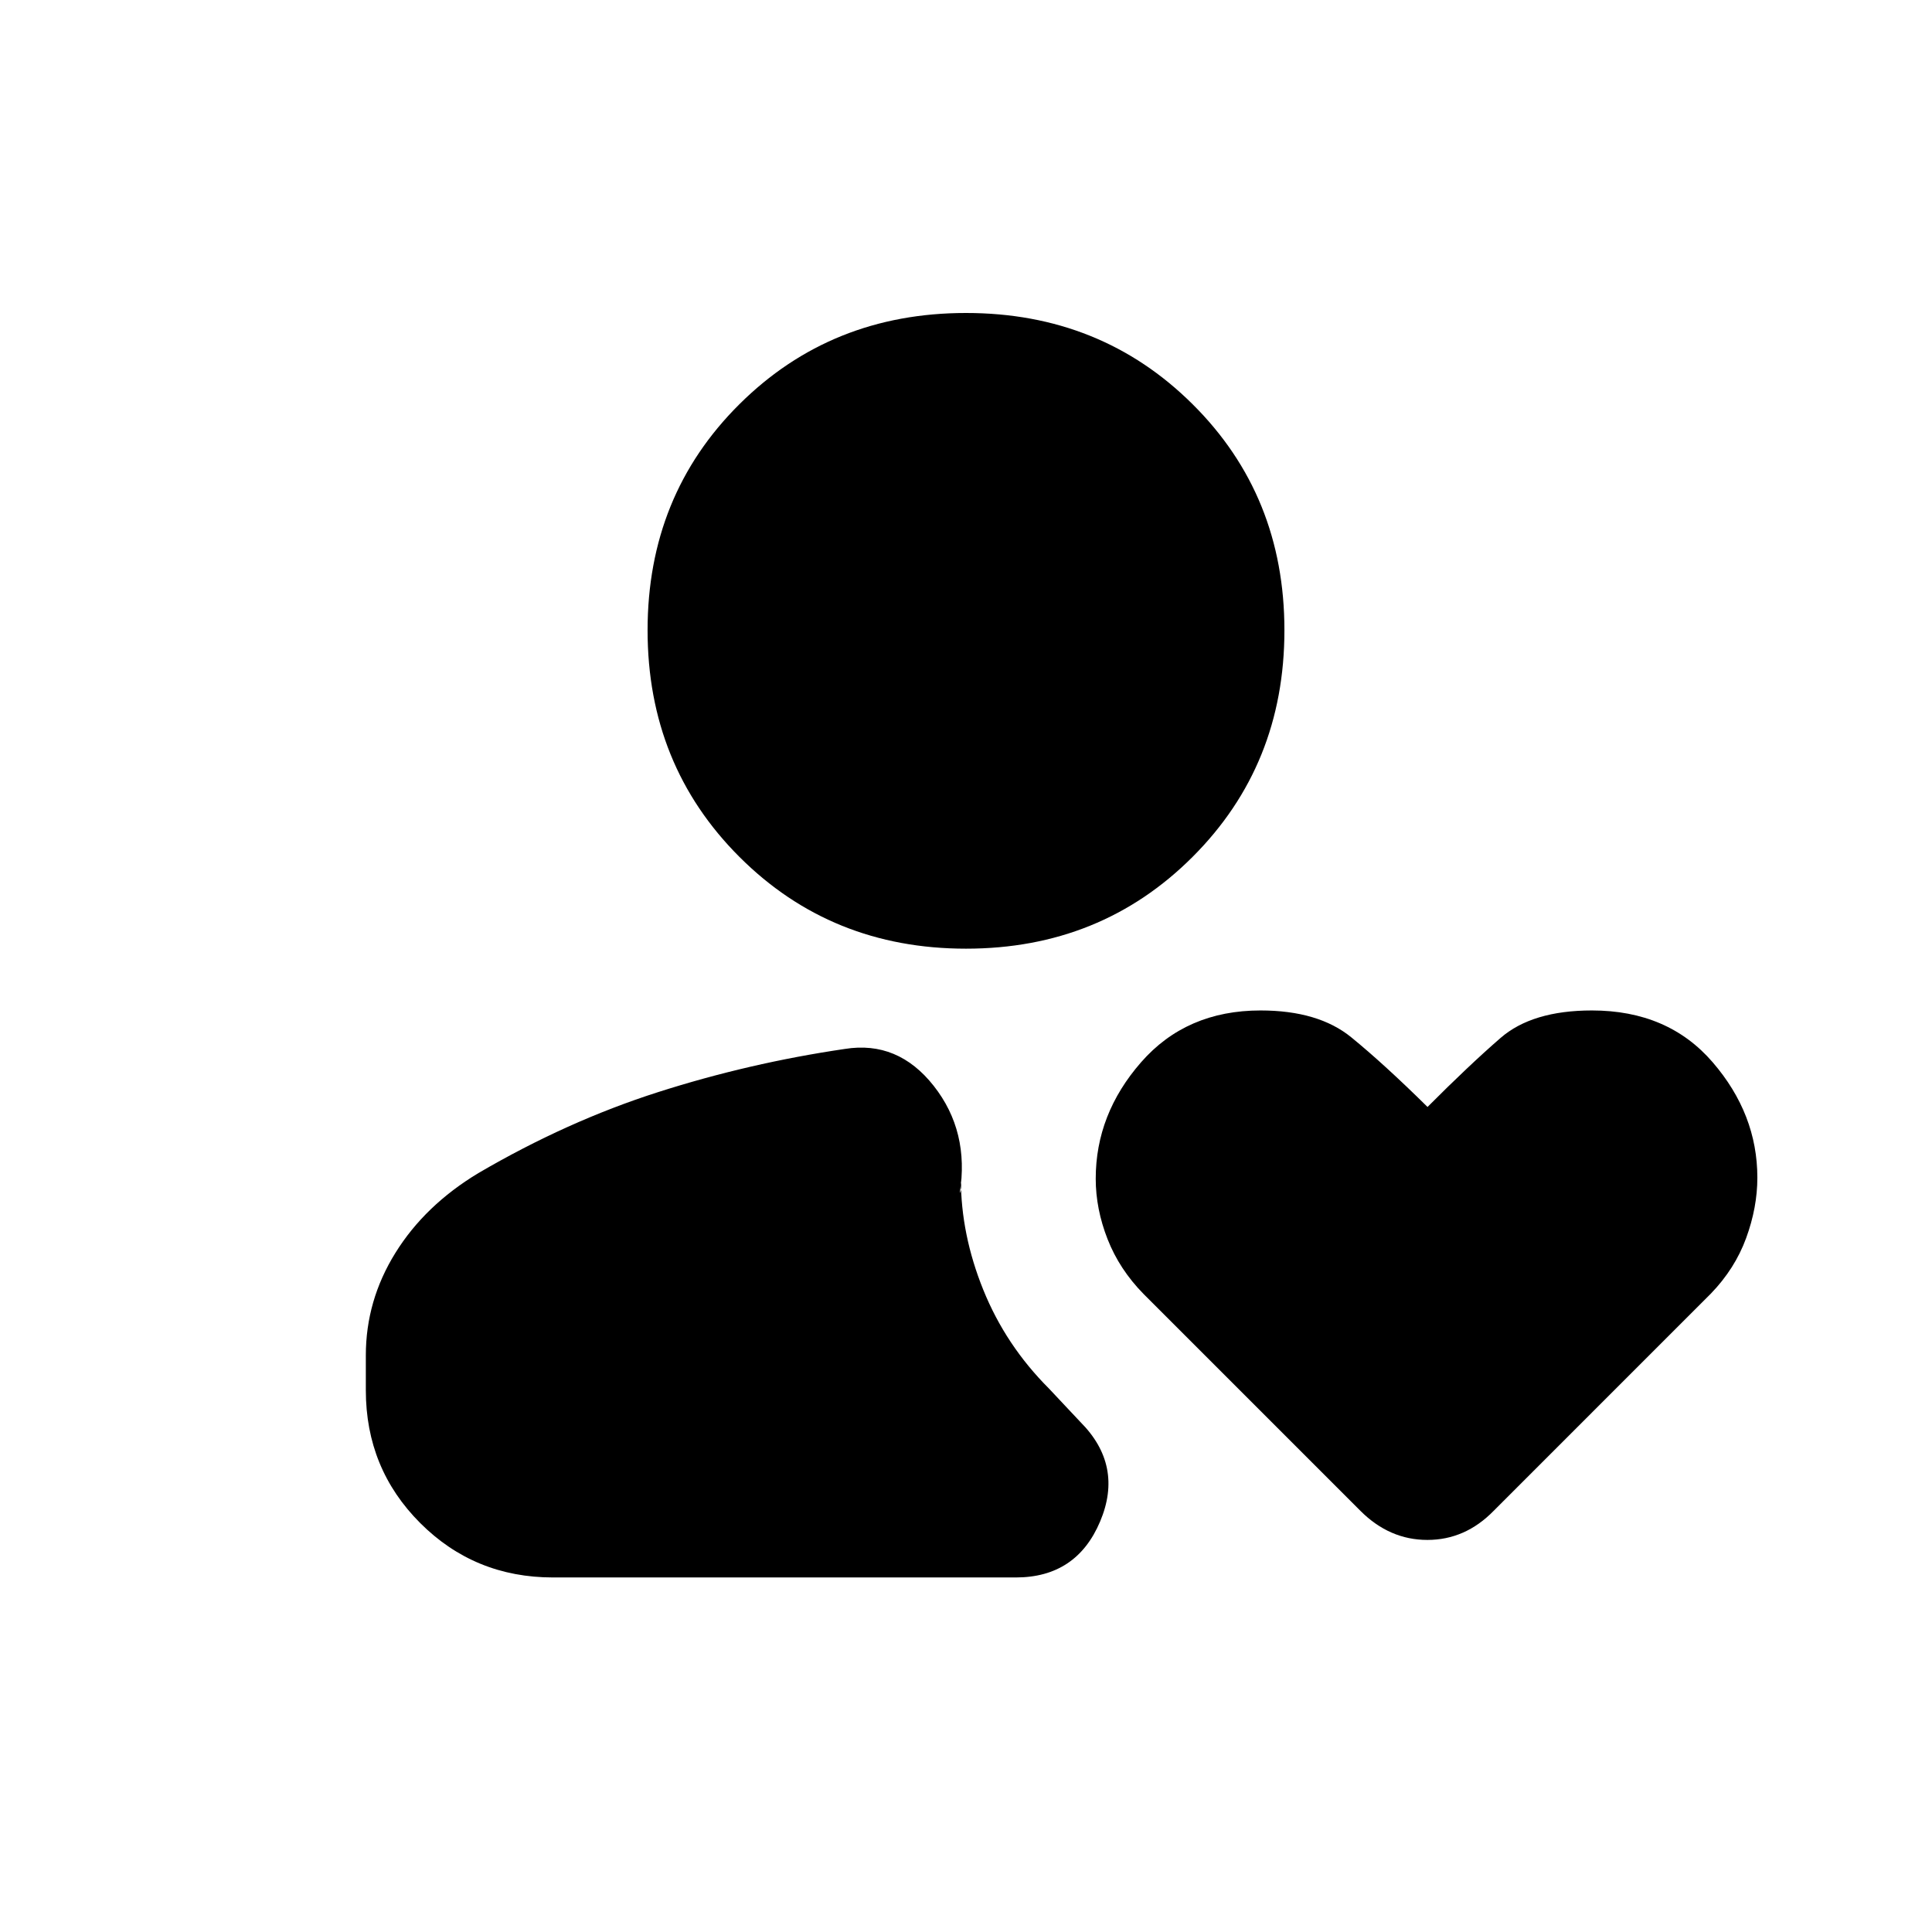 <svg xmlns="http://www.w3.org/2000/svg" height="20" viewBox="0 -960 960 960" width="20"><path d="M480-488.61q-66.98 0-112.6-45.62-45.62-45.62-45.62-112.6 0-66.98 45.62-112.31 45.62-45.34 112.6-45.34 66.98 0 112.6 45.34 45.62 45.33 45.62 112.31t-45.62 112.6q-45.62 45.62-112.6 45.62ZM274.78-176.17q-38.94 0-65.97-27.03t-27.03-65.97v-17.38q0-27.23 14.69-50.89 14.68-23.65 41.23-39.65 44.04-25.76 89.27-40.23 45.23-14.47 92.79-21.46 26.41-4.26 44.22 18.37 17.8 22.63 12.91 53.3 1.07-2.04.82-3.48-.25-1.43-.25-3.47 0 27.42 11.13 54.97 11.13 27.55 32.63 49.05l15.52 16.52q21.65 21.65 9.92 49.5-11.73 27.85-41.9 27.85H274.78Zm401.2-33.11L568.22-317.04q-11.98-12.2-17.87-27.23-5.89-15.02-5.89-30.05 0-32.06 22.51-57.82 22.5-25.77 59.4-25.77 28.7 0 45.04 13.32 16.33 13.32 37.92 34.63 20.56-20.64 36.3-34.3 15.74-13.65 45.39-13.65 37.82 0 60.01 25.75 22.19 25.74 22.19 57.33 0 14.8-5.57 30.02-5.56 15.21-17.55 27.62L742.2-209.28q-14.12 14.46-32.94 14.46-18.83 0-33.28-14.46Z"/></svg>